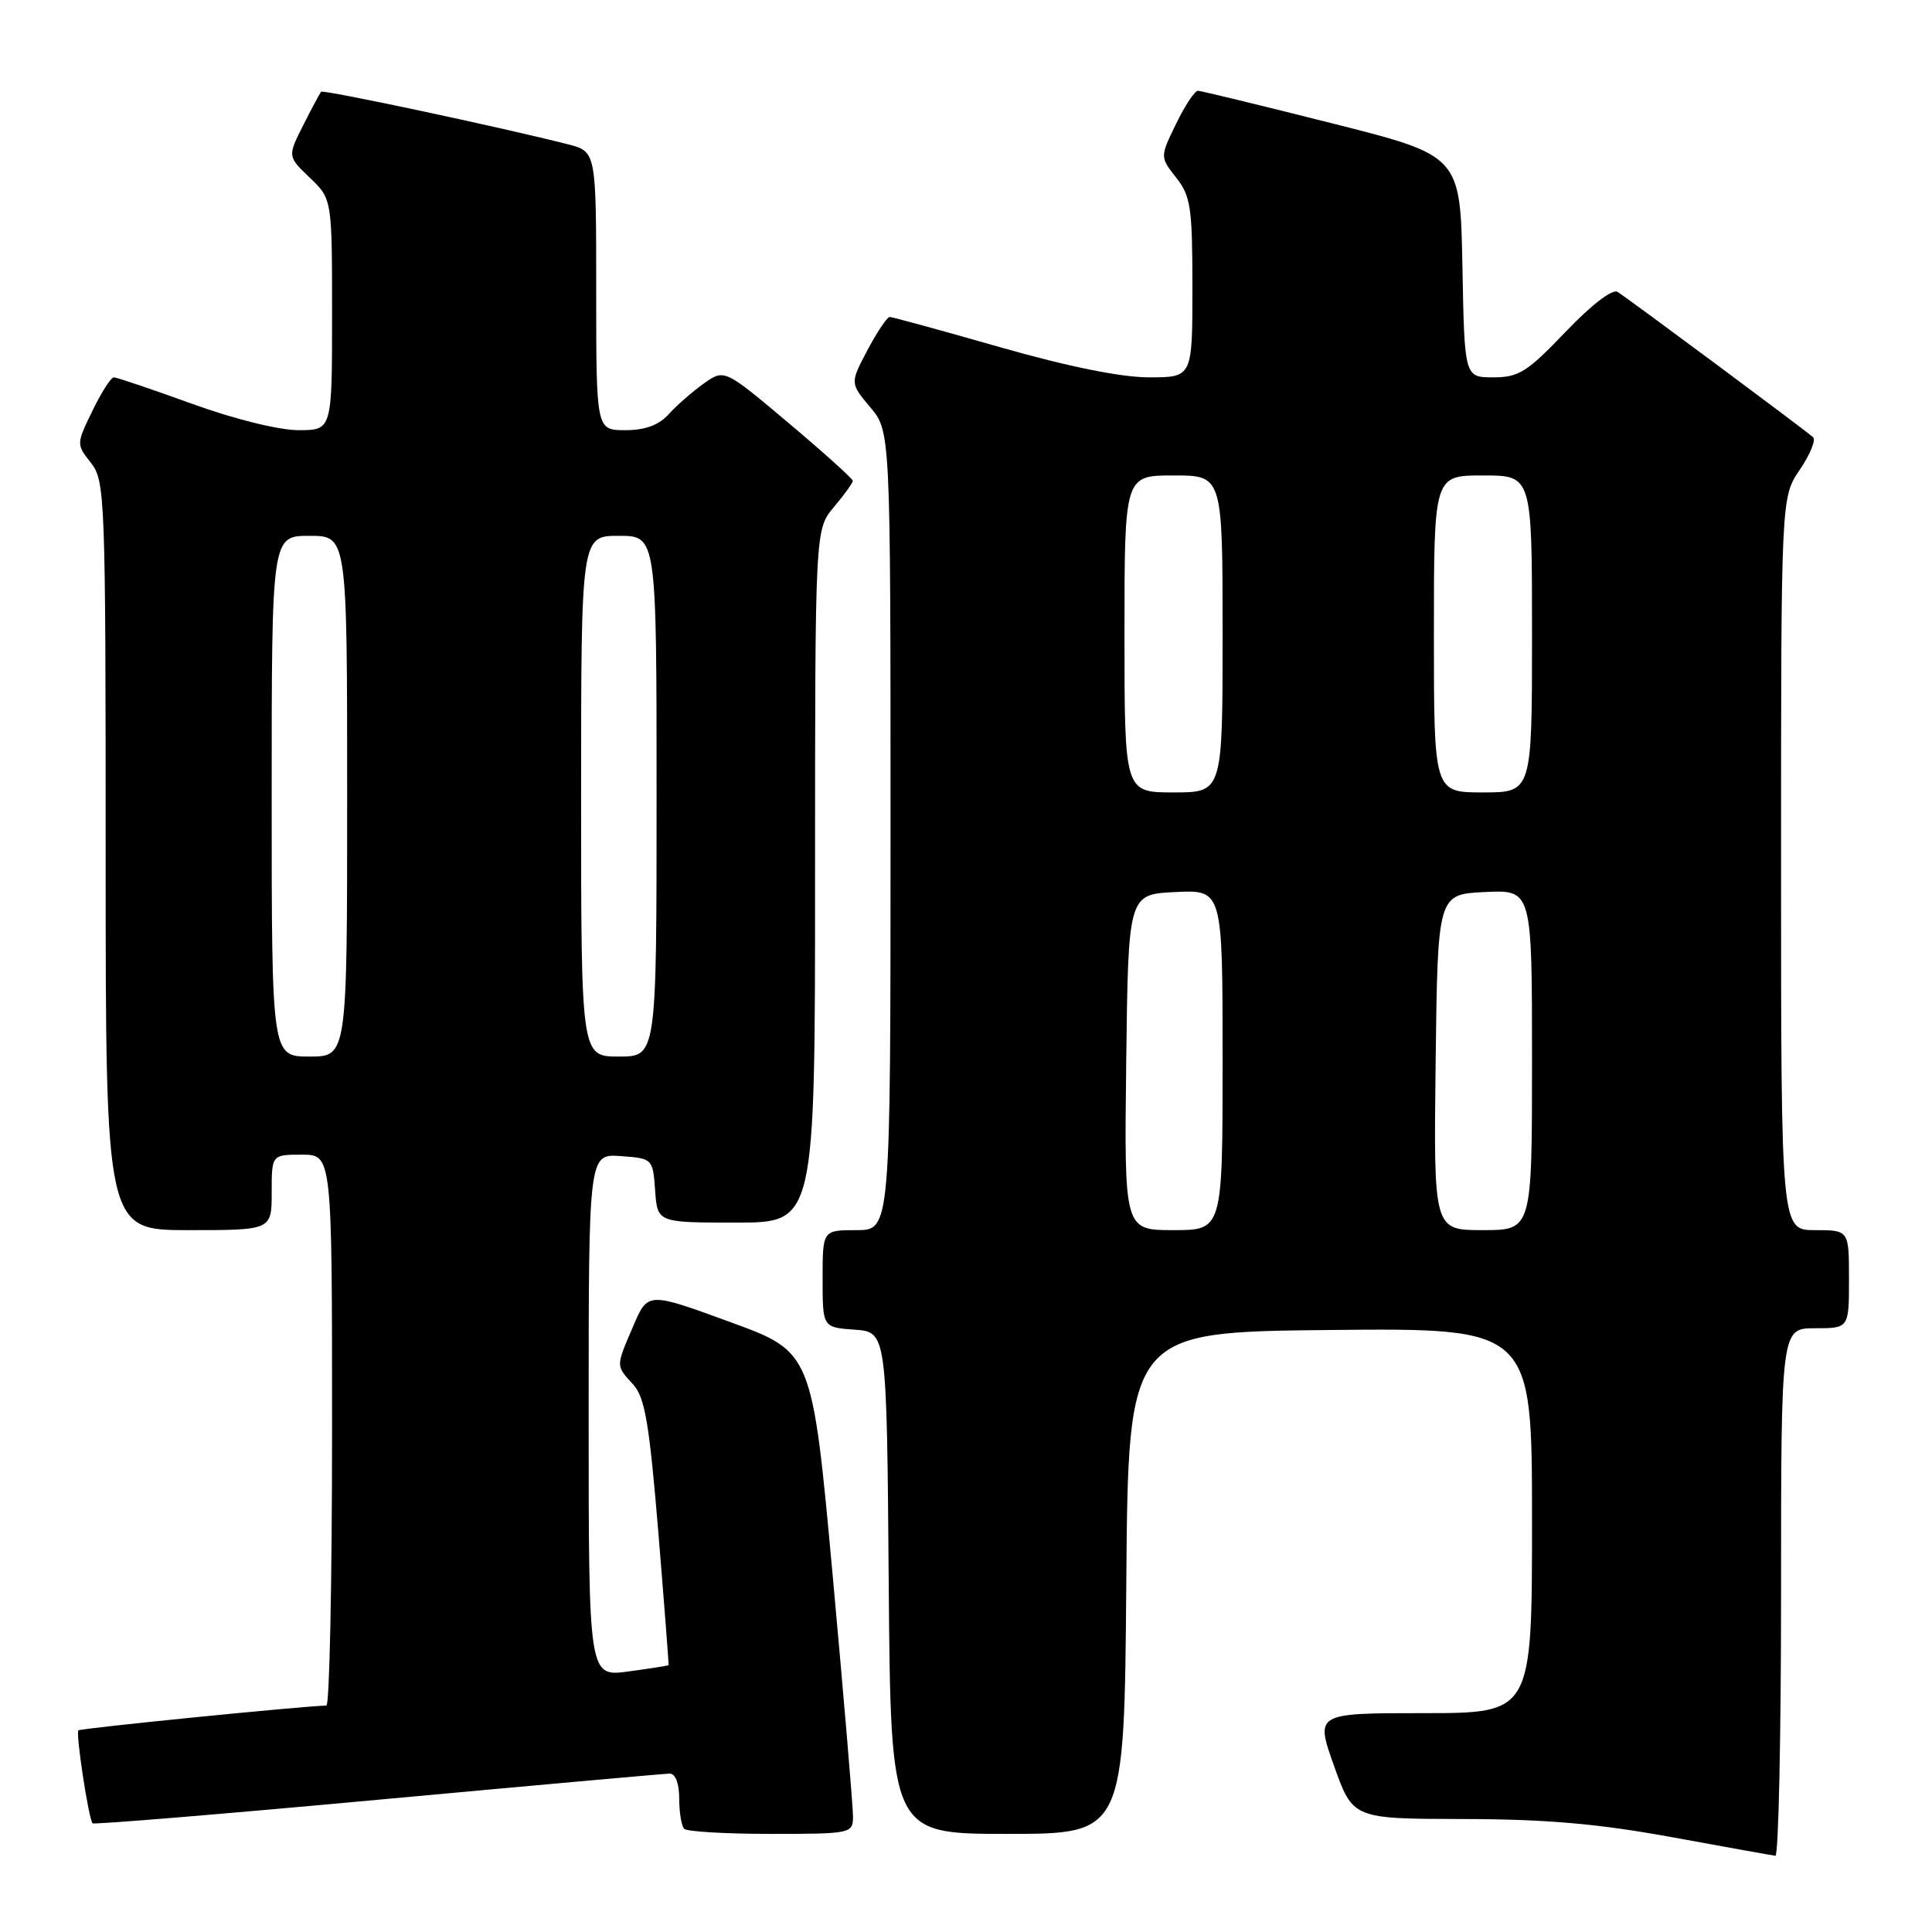 <?xml version="1.0" encoding="UTF-8" standalone="no"?>
<!DOCTYPE svg PUBLIC "-//W3C//DTD SVG 1.1//EN" "http://www.w3.org/Graphics/SVG/1.1/DTD/svg11.dtd" >
<svg xmlns="http://www.w3.org/2000/svg" xmlns:xlink="http://www.w3.org/1999/xlink" version="1.1" viewBox="0 0 256 256">
 <g >
 <path fill="currentColor"
d=" M 236.00 211.00 C 236.00 176.00 236.00 176.00 240.50 176.00 C 245.00 176.00 245.00 176.00 245.00 169.50 C 245.00 163.00 245.00 163.00 240.50 163.00 C 236.00 163.00 236.00 163.00 236.00 114.45 C 236.00 65.89 236.00 65.89 238.49 62.23 C 239.85 60.22 240.64 58.29 240.24 57.93 C 238.87 56.74 215.51 39.38 214.33 38.68 C 213.63 38.26 210.84 40.42 207.43 43.99 C 202.37 49.29 201.24 50.00 197.87 50.00 C 194.05 50.00 194.05 50.00 193.78 35.31 C 193.50 20.62 193.50 20.62 176.50 16.34 C 167.15 13.98 159.16 12.04 158.74 12.03 C 158.32 12.01 157.01 13.98 155.84 16.40 C 153.70 20.80 153.70 20.80 155.85 23.54 C 157.78 25.98 158.00 27.51 158.00 38.13 C 158.00 50.00 158.00 50.00 152.25 50.00 C 148.54 50.00 141.53 48.58 132.50 46.00 C 124.80 43.80 118.23 42.00 117.89 42.00 C 117.55 42.00 116.23 43.97 114.95 46.38 C 112.63 50.77 112.63 50.77 115.31 53.96 C 118.00 57.15 118.00 57.15 118.00 110.08 C 118.00 163.00 118.00 163.00 113.50 163.00 C 109.00 163.00 109.00 163.00 109.00 169.44 C 109.00 175.89 109.00 175.89 113.25 176.19 C 117.50 176.50 117.50 176.50 117.76 209.75 C 118.03 243.00 118.03 243.00 133.50 243.00 C 148.97 243.00 148.97 243.00 149.24 209.75 C 149.50 176.50 149.50 176.50 176.25 176.23 C 203.00 175.97 203.00 175.97 203.00 201.48 C 203.00 227.00 203.00 227.00 188.64 227.00 C 174.28 227.00 174.28 227.00 176.77 234.00 C 179.27 241.00 179.27 241.00 193.88 241.03 C 204.85 241.05 211.75 241.65 221.50 243.43 C 228.65 244.74 234.84 245.85 235.25 245.90 C 235.66 245.96 236.00 230.25 236.00 211.00 Z  M 113.03 240.75 C 113.04 239.51 111.83 225.14 110.34 208.82 C 107.62 179.14 107.62 179.14 96.73 175.17 C 85.85 171.19 85.85 171.19 83.92 175.68 C 81.57 181.16 81.58 180.91 83.89 183.44 C 85.45 185.14 86.03 188.54 87.23 203.00 C 88.02 212.62 88.63 220.56 88.59 220.64 C 88.54 220.71 86.14 221.09 83.25 221.48 C 78.00 222.19 78.00 222.19 78.00 187.54 C 78.00 152.89 78.00 152.89 82.25 153.19 C 86.48 153.50 86.50 153.52 86.81 157.75 C 87.11 162.00 87.11 162.00 97.56 162.00 C 108.00 162.00 108.00 162.00 108.00 116.08 C 108.00 70.15 108.00 70.15 110.50 67.18 C 111.88 65.55 113.00 63.99 113.00 63.71 C 113.00 63.44 109.17 59.99 104.49 56.05 C 95.98 48.88 95.98 48.88 93.24 50.83 C 91.73 51.91 89.64 53.73 88.60 54.89 C 87.29 56.34 85.49 57.00 82.85 57.00 C 79.00 57.00 79.00 57.00 79.00 38.54 C 79.00 20.08 79.00 20.08 75.25 19.12 C 66.52 16.89 42.83 11.84 42.55 12.16 C 42.38 12.35 41.31 14.35 40.17 16.61 C 38.10 20.72 38.10 20.72 41.05 23.55 C 44.00 26.37 44.00 26.37 44.00 41.69 C 44.00 57.00 44.00 57.00 39.55 57.00 C 36.97 57.00 31.03 55.53 25.43 53.50 C 20.11 51.57 15.45 50.00 15.08 50.00 C 14.71 50.00 13.43 51.99 12.25 54.43 C 10.11 58.83 10.11 58.87 12.05 61.33 C 13.92 63.72 14.00 65.74 14.00 113.41 C 14.00 163.00 14.00 163.00 25.00 163.00 C 36.00 163.00 36.00 163.00 36.00 158.00 C 36.00 153.00 36.00 153.00 40.00 153.00 C 44.00 153.00 44.00 153.00 44.00 189.50 C 44.00 209.57 43.66 226.00 43.25 226.00 C 40.57 226.02 10.67 229.00 10.39 229.28 C 10.01 229.66 11.75 241.08 12.27 241.60 C 12.45 241.78 29.45 240.38 50.05 238.48 C 70.65 236.58 88.06 235.02 88.75 235.01 C 89.50 235.01 90.00 236.33 90.00 238.33 C 90.00 240.17 90.30 241.97 90.67 242.33 C 91.03 242.70 96.21 243.00 102.17 243.00 C 112.73 243.00 113.00 242.94 113.03 240.75 Z  M 149.23 140.75 C 149.50 118.50 149.50 118.50 155.75 118.20 C 162.00 117.90 162.00 117.90 162.00 140.45 C 162.00 163.00 162.00 163.00 155.48 163.00 C 148.96 163.00 148.96 163.00 149.23 140.75 Z  M 190.23 140.75 C 190.50 118.50 190.50 118.50 196.75 118.20 C 203.00 117.90 203.00 117.90 203.00 140.45 C 203.00 163.00 203.00 163.00 196.48 163.00 C 189.96 163.00 189.96 163.00 190.23 140.75 Z  M 149.00 84.00 C 149.00 63.00 149.00 63.00 155.50 63.00 C 162.00 63.00 162.00 63.00 162.00 84.00 C 162.00 105.00 162.00 105.00 155.50 105.00 C 149.00 105.00 149.00 105.00 149.00 84.00 Z  M 190.00 84.00 C 190.00 63.00 190.00 63.00 196.50 63.00 C 203.00 63.00 203.00 63.00 203.00 84.00 C 203.00 105.00 203.00 105.00 196.50 105.00 C 190.00 105.00 190.00 105.00 190.00 84.00 Z  M 36.00 105.50 C 36.00 71.00 36.00 71.00 41.00 71.00 C 46.00 71.00 46.00 71.00 46.00 105.50 C 46.00 140.00 46.00 140.00 41.00 140.00 C 36.00 140.00 36.00 140.00 36.00 105.50 Z  M 77.00 105.50 C 77.00 71.00 77.00 71.00 82.00 71.00 C 87.00 71.00 87.00 71.00 87.00 105.50 C 87.00 140.00 87.00 140.00 82.00 140.00 C 77.00 140.00 77.00 140.00 77.00 105.50 Z "/>
</g>
</svg>